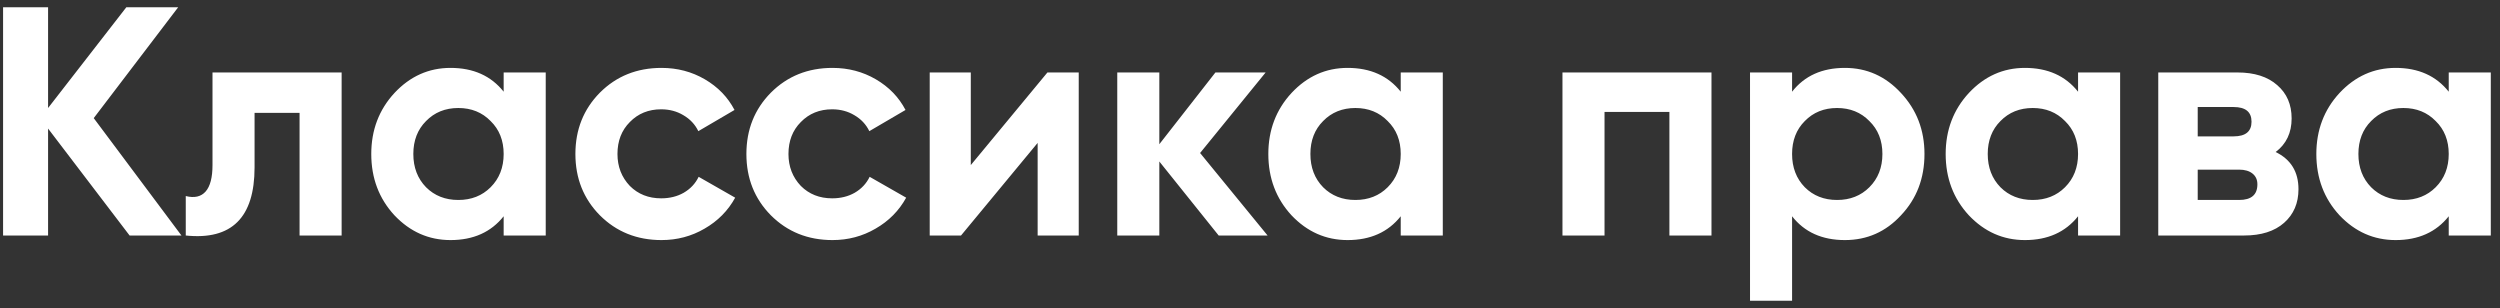 <svg width="138" height="17" viewBox="0 0 138 17" fill="none" xmlns="http://www.w3.org/2000/svg">
<rect x="0" y="0" width="138" height="17" fill="#333333" stroke="none"/>
<path d="M5.174 6.52L10.016 13H7.154L2.654 7.096V13H0.17V0.4H2.654V5.962L6.974 0.4H9.836L5.174 6.52ZM11.73 4H18.858V13H16.536V6.232H14.052V9.238C14.052 12.01 12.786 13.264 10.254 13V10.822C10.734 10.942 11.1 10.858 11.352 10.57C11.604 10.282 11.73 9.796 11.73 9.112V4ZM27.802 5.062V4H30.124V13H27.802V11.938C27.106 12.814 26.128 13.252 24.868 13.252C23.668 13.252 22.636 12.796 21.772 11.884C20.92 10.96 20.494 9.832 20.494 8.5C20.494 7.18 20.92 6.058 21.772 5.134C22.636 4.21 23.668 3.748 24.868 3.748C26.128 3.748 27.106 4.186 27.802 5.062ZM23.518 10.336C23.986 10.804 24.58 11.038 25.3 11.038C26.02 11.038 26.614 10.804 27.082 10.336C27.562 9.856 27.802 9.244 27.802 8.5C27.802 7.756 27.562 7.15 27.082 6.682C26.614 6.202 26.02 5.962 25.3 5.962C24.58 5.962 23.986 6.202 23.518 6.682C23.05 7.15 22.816 7.756 22.816 8.5C22.816 9.244 23.05 9.856 23.518 10.336ZM36.514 13.252C35.158 13.252 34.024 12.796 33.112 11.884C32.212 10.972 31.762 9.844 31.762 8.5C31.762 7.156 32.212 6.028 33.112 5.116C34.024 4.204 35.158 3.748 36.514 3.748C37.39 3.748 38.188 3.958 38.908 4.378C39.628 4.798 40.174 5.362 40.546 6.07L38.548 7.24C38.368 6.868 38.092 6.574 37.72 6.358C37.36 6.142 36.952 6.034 36.496 6.034C35.8 6.034 35.224 6.268 34.768 6.736C34.312 7.192 34.084 7.78 34.084 8.5C34.084 9.196 34.312 9.784 34.768 10.264C35.224 10.72 35.8 10.948 36.496 10.948C36.964 10.948 37.378 10.846 37.738 10.642C38.11 10.426 38.386 10.132 38.566 9.76L40.582 10.912C40.186 11.632 39.622 12.202 38.89 12.622C38.17 13.042 37.378 13.252 36.514 13.252ZM45.953 13.252C44.597 13.252 43.463 12.796 42.551 11.884C41.651 10.972 41.201 9.844 41.201 8.5C41.201 7.156 41.651 6.028 42.551 5.116C43.463 4.204 44.597 3.748 45.953 3.748C46.829 3.748 47.627 3.958 48.347 4.378C49.067 4.798 49.613 5.362 49.985 6.07L47.987 7.24C47.807 6.868 47.531 6.574 47.159 6.358C46.799 6.142 46.391 6.034 45.935 6.034C45.239 6.034 44.663 6.268 44.207 6.736C43.751 7.192 43.523 7.78 43.523 8.5C43.523 9.196 43.751 9.784 44.207 10.264C44.663 10.72 45.239 10.948 45.935 10.948C46.403 10.948 46.817 10.846 47.177 10.642C47.549 10.426 47.825 10.132 48.005 9.76L50.021 10.912C49.625 11.632 49.061 12.202 48.329 12.622C47.609 13.042 46.817 13.252 45.953 13.252ZM53.588 9.112L57.818 4H59.546V13H57.278V7.888L53.048 13H51.32V4H53.588V9.112ZM66.245 8.446L69.971 13H67.271L63.995 8.914V13H61.673V4H63.995V7.96L67.091 4H69.863L66.245 8.446ZM77.32 5.062V4H79.642V13H77.32V11.938C76.624 12.814 75.646 13.252 74.386 13.252C73.186 13.252 72.154 12.796 71.29 11.884C70.438 10.96 70.012 9.832 70.012 8.5C70.012 7.18 70.438 6.058 71.29 5.134C72.154 4.21 73.186 3.748 74.386 3.748C75.646 3.748 76.624 4.186 77.32 5.062ZM73.036 10.336C73.504 10.804 74.098 11.038 74.818 11.038C75.538 11.038 76.132 10.804 76.6 10.336C77.08 9.856 77.32 9.244 77.32 8.5C77.32 7.756 77.08 7.15 76.6 6.682C76.132 6.202 75.538 5.962 74.818 5.962C74.098 5.962 73.504 6.202 73.036 6.682C72.568 7.15 72.334 7.756 72.334 8.5C72.334 9.244 72.568 9.856 73.036 10.336ZM86.248 4H94.474V13H92.151V6.178H88.57V13H86.248V4ZM101.839 3.748C103.051 3.748 104.083 4.21 104.935 5.134C105.799 6.058 106.231 7.18 106.231 8.5C106.231 9.844 105.799 10.972 104.935 11.884C104.095 12.796 103.063 13.252 101.839 13.252C100.579 13.252 99.607 12.814 98.923 11.938V16.6H96.601V4H98.923V5.062C99.607 4.186 100.579 3.748 101.839 3.748ZM99.625 10.336C100.093 10.804 100.687 11.038 101.407 11.038C102.127 11.038 102.721 10.804 103.189 10.336C103.669 9.856 103.909 9.244 103.909 8.5C103.909 7.756 103.669 7.15 103.189 6.682C102.721 6.202 102.127 5.962 101.407 5.962C100.687 5.962 100.093 6.202 99.625 6.682C99.157 7.15 98.923 7.756 98.923 8.5C98.923 9.244 99.157 9.856 99.625 10.336ZM114.709 5.062V4H117.031V13H114.709V11.938C114.013 12.814 113.035 13.252 111.775 13.252C110.575 13.252 109.543 12.796 108.679 11.884C107.827 10.96 107.401 9.832 107.401 8.5C107.401 7.18 107.827 6.058 108.679 5.134C109.543 4.21 110.575 3.748 111.775 3.748C113.035 3.748 114.013 4.186 114.709 5.062ZM110.425 10.336C110.893 10.804 111.487 11.038 112.207 11.038C112.927 11.038 113.521 10.804 113.989 10.336C114.469 9.856 114.709 9.244 114.709 8.5C114.709 7.756 114.469 7.15 113.989 6.682C113.521 6.202 112.927 5.962 112.207 5.962C111.487 5.962 110.893 6.202 110.425 6.682C109.957 7.15 109.723 7.756 109.723 8.5C109.723 9.244 109.957 9.856 110.425 10.336ZM125.616 8.392C126.456 8.8 126.876 9.484 126.876 10.444C126.876 11.212 126.612 11.83 126.084 12.298C125.556 12.766 124.818 13 123.87 13H119.136V4H123.51C124.446 4 125.178 4.234 125.706 4.702C126.234 5.158 126.498 5.77 126.498 6.538C126.498 7.33 126.204 7.948 125.616 8.392ZM123.294 5.908H121.314V7.528H123.294C123.954 7.528 124.284 7.258 124.284 6.718C124.284 6.178 123.954 5.908 123.294 5.908ZM121.314 11.038H123.6C124.272 11.038 124.608 10.75 124.608 10.174C124.608 9.922 124.518 9.724 124.338 9.58C124.158 9.436 123.912 9.364 123.6 9.364H121.314V11.038ZM135.17 5.062V4H137.492V13H135.17V11.938C134.474 12.814 133.496 13.252 132.236 13.252C131.036 13.252 130.004 12.796 129.14 11.884C128.288 10.96 127.862 9.832 127.862 8.5C127.862 7.18 128.288 6.058 129.14 5.134C130.004 4.21 131.036 3.748 132.236 3.748C133.496 3.748 134.474 4.186 135.17 5.062ZM130.886 10.336C131.354 10.804 131.948 11.038 132.668 11.038C133.388 11.038 133.982 10.804 134.45 10.336C134.93 9.856 135.17 9.244 135.17 8.5C135.17 7.756 134.93 7.15 134.45 6.682C133.982 6.202 133.388 5.962 132.668 5.962C131.948 5.962 131.354 6.202 130.886 6.682C130.418 7.15 130.184 7.756 130.184 8.5C130.184 9.244 130.418 9.856 130.886 10.336Z" fill="white"/>
</svg>
